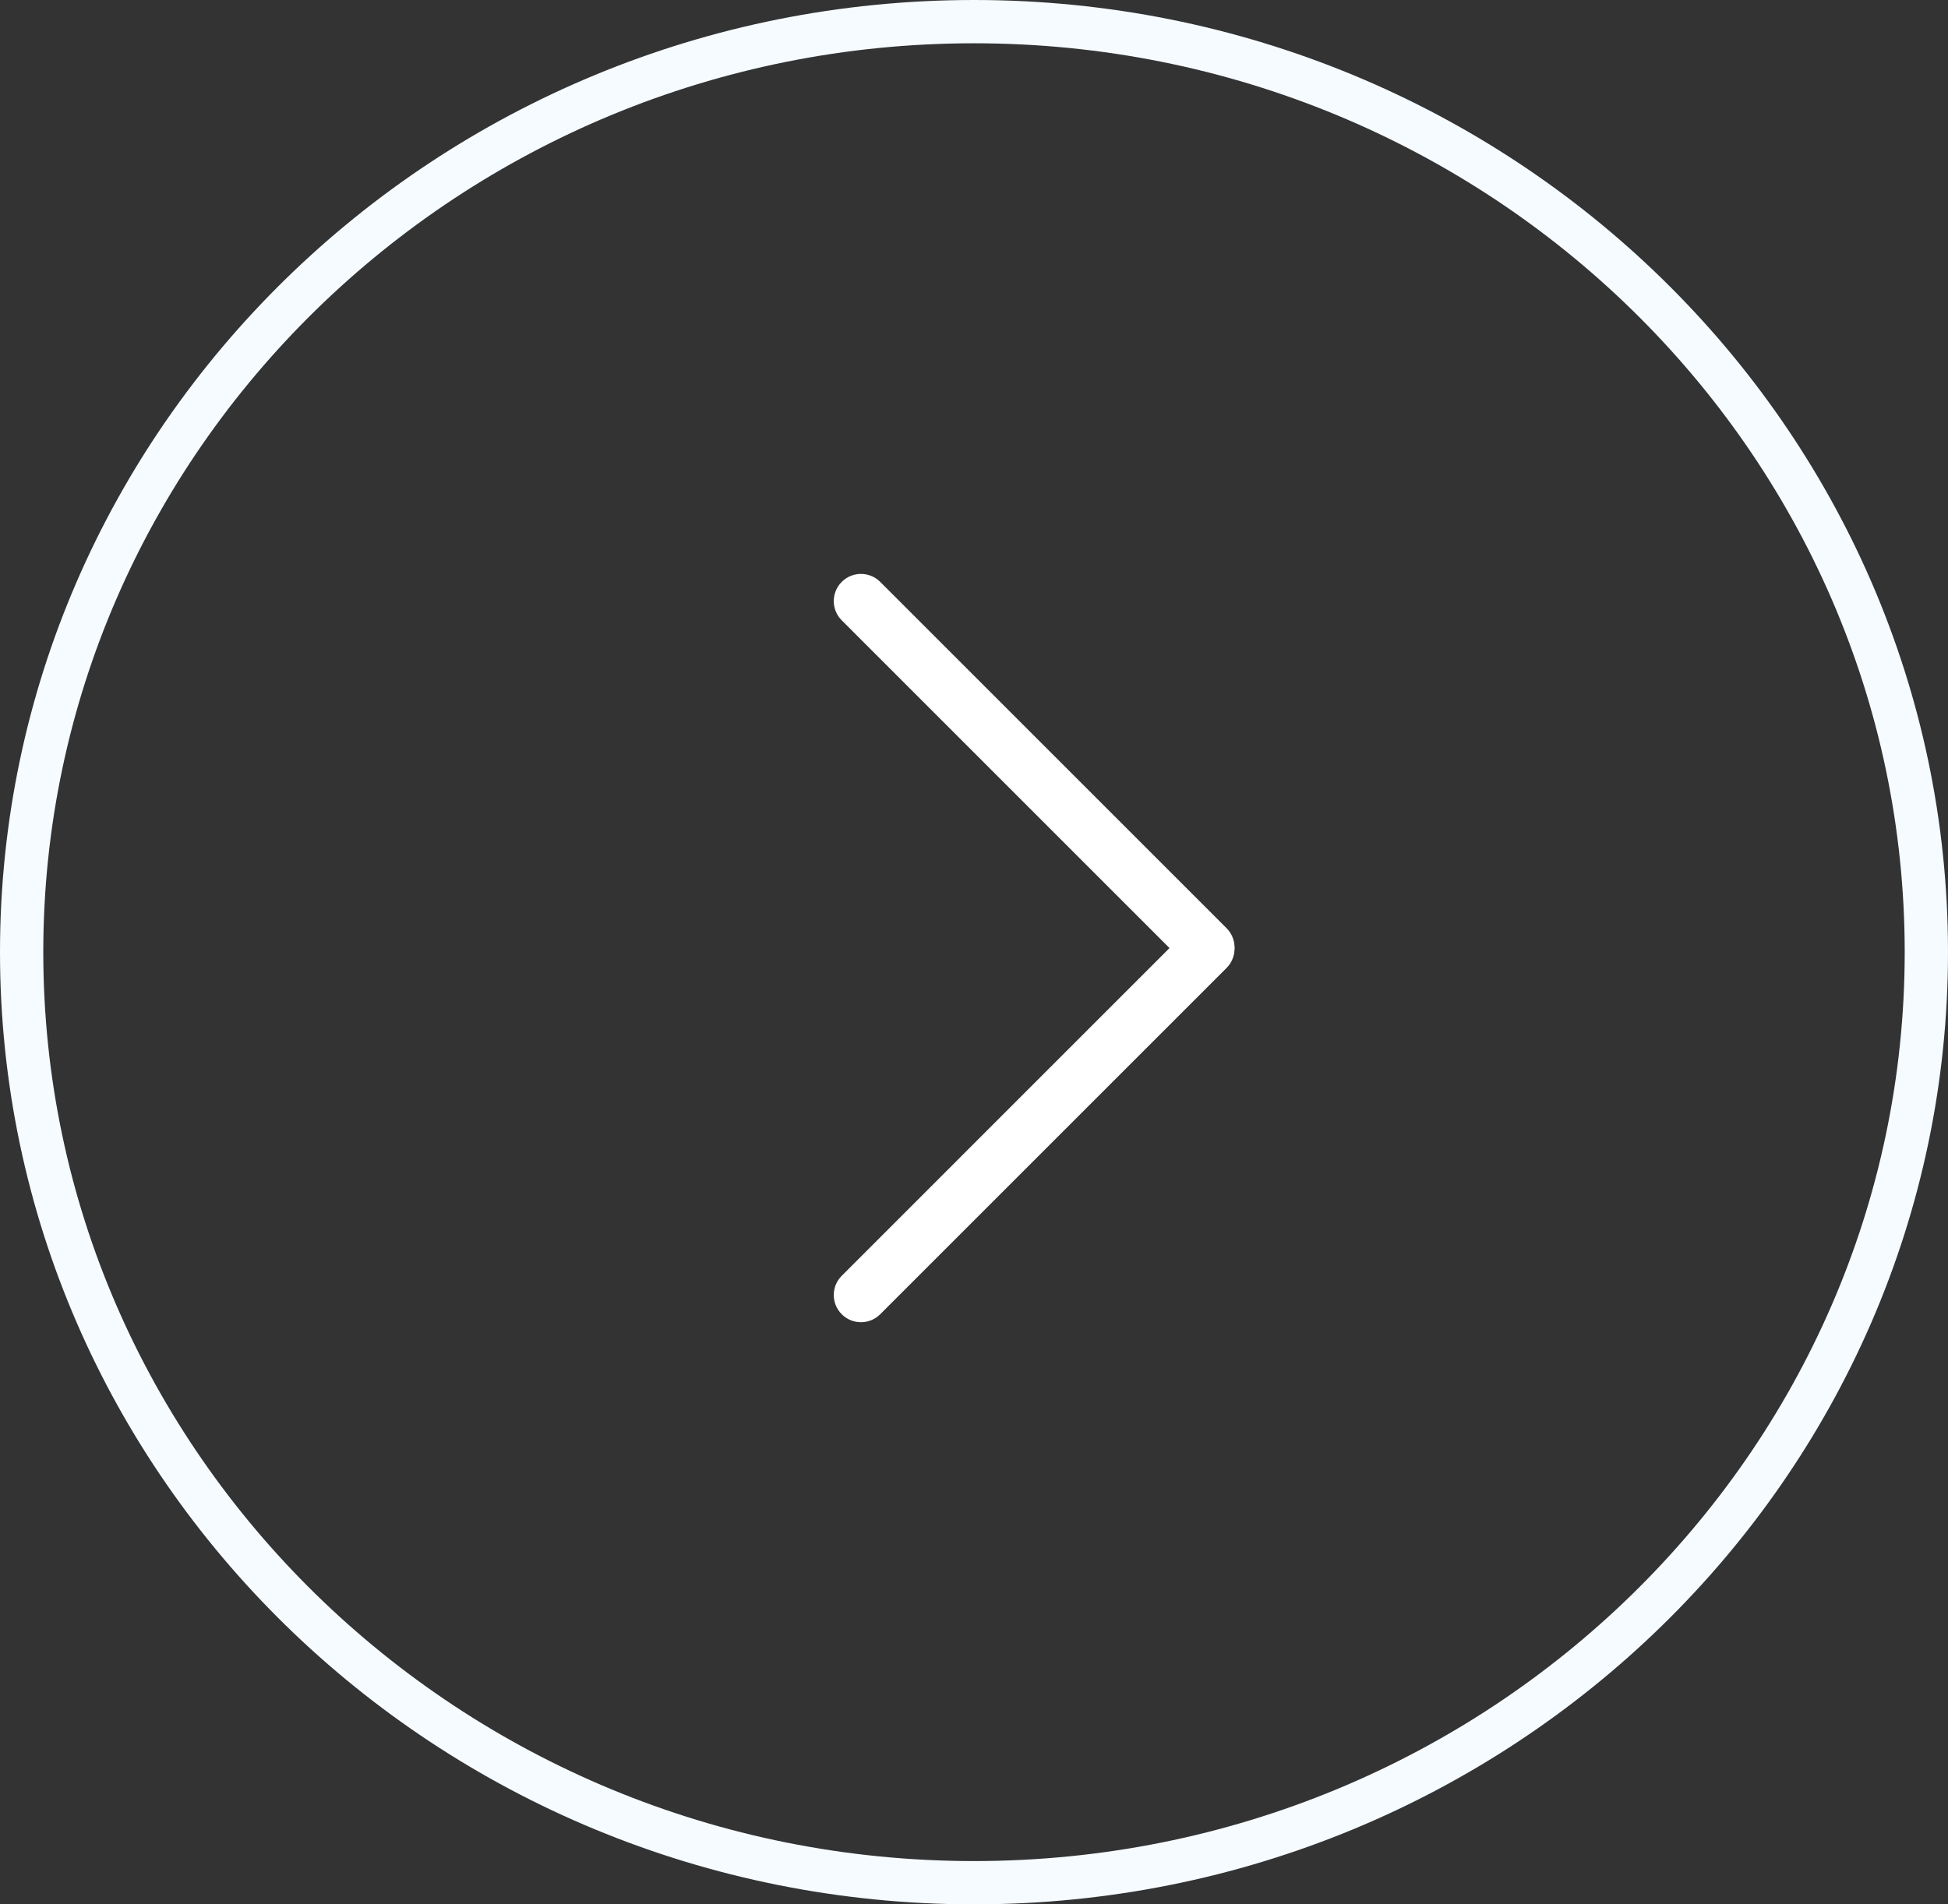 <svg width="45" height="44" viewBox="0 0 45 44" fill="none" xmlns="http://www.w3.org/2000/svg">
<rect x="0" y="0" width="45" height="44" fill="#333333" stroke="none"/>
<path d="M0.5 22C0.5 10.152 10.355 0.5 22.5 0.5C34.645 0.5 44.5 10.152 44.5 22C44.5 33.848 34.645 43.5 22.5 43.5C10.355 43.5 0.5 33.848 0.5 22Z" stroke="#F5FBFF"/>
<path d="M19.445 14.333C19.199 14.088 19.199 13.69 19.445 13.444C19.69 13.199 20.088 13.199 20.333 13.444L28.334 21.445C28.579 21.69 28.579 22.088 28.334 22.334C28.088 22.579 27.69 22.579 27.445 22.334L19.445 14.333Z" fill="white"/>
<path d="M19.445 29.477C19.199 29.722 19.199 30.12 19.445 30.366C19.69 30.611 20.088 30.611 20.333 30.366L28.334 22.365C28.579 22.12 28.579 21.722 28.334 21.476C28.088 21.231 27.69 21.231 27.445 21.476L19.445 29.477Z" fill="white"/>
</svg>
